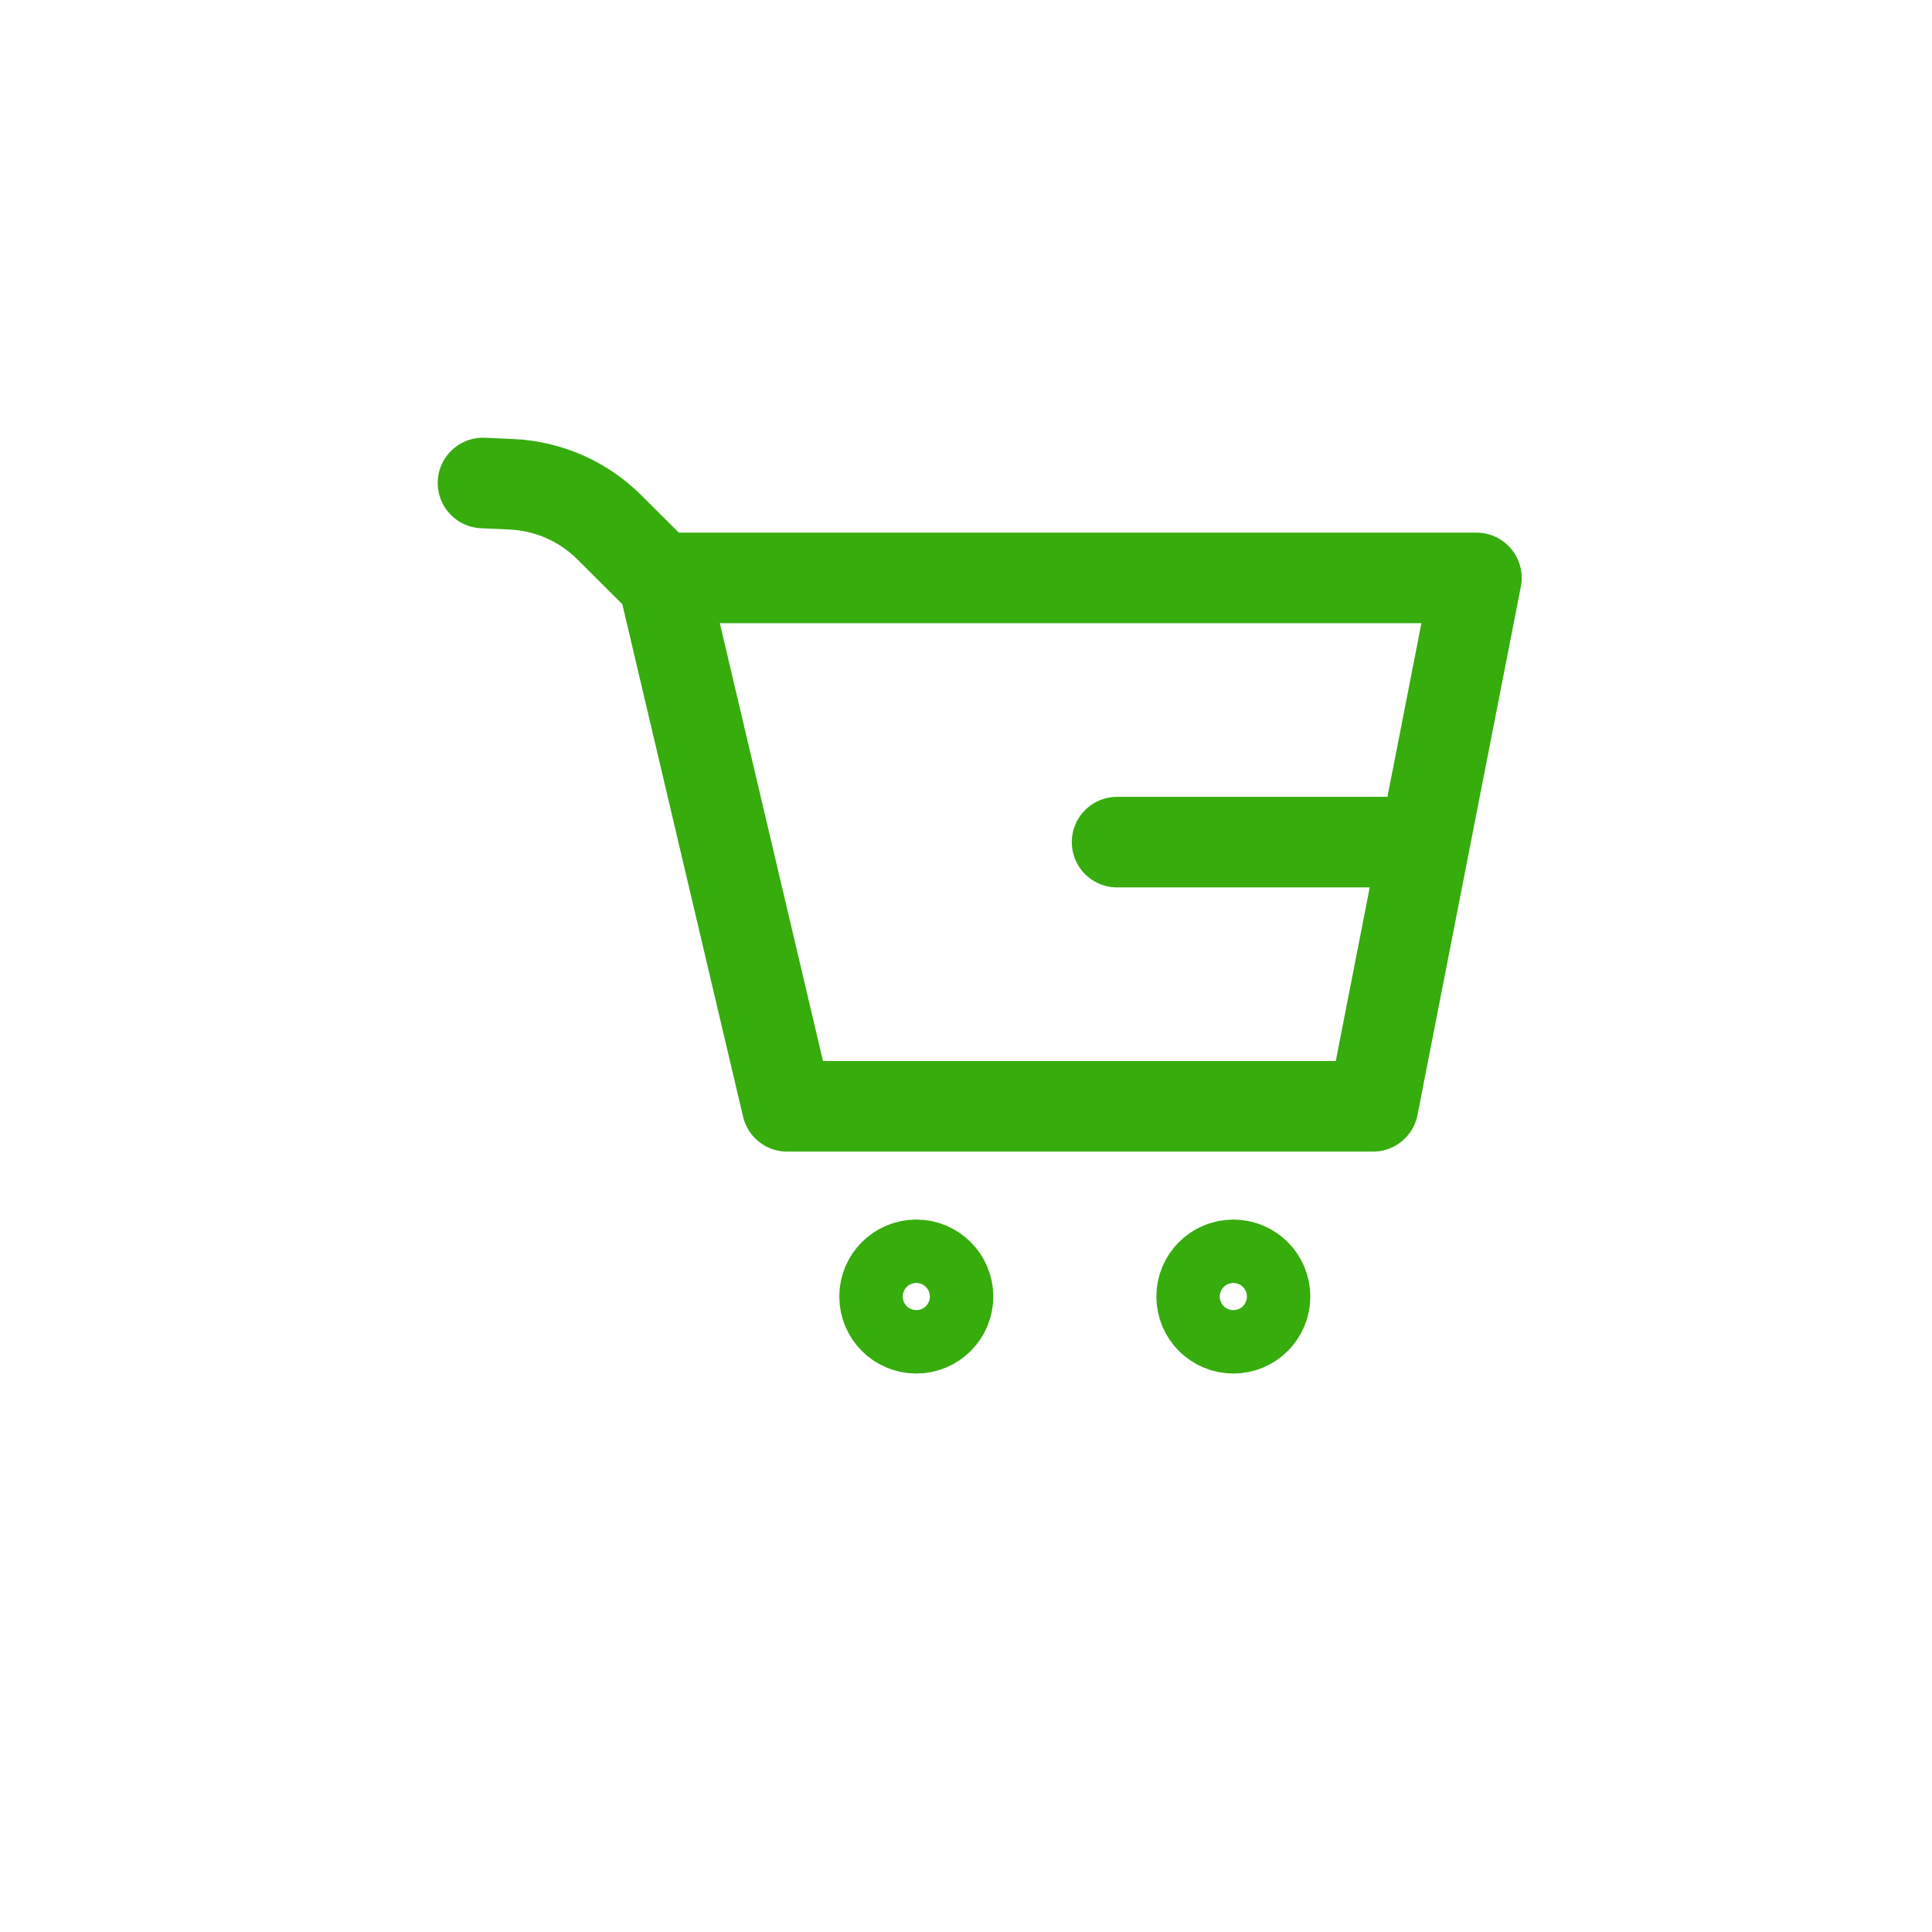 <svg width="64" height="64" viewBox="0 0 64 64" fill="none" xmlns="http://www.w3.org/2000/svg">
<g filter="url(#filter0_d_201_368)">
<circle cx="32" cy="28" r="28" fill="white" fill-opacity="0.2" shape-rendering="crispEdges"/>
</g>
<path d="M45.484 36.648H26.075L21.951 19.144H48.908L45.484 36.648Z" stroke="#36AC0D" stroke-width="3" stroke-linecap="round" stroke-linejoin="round"/>
<path d="M30.354 44C30.933 44 31.404 43.53 31.404 42.95C31.404 42.37 30.933 41.9 30.354 41.9C29.773 41.9 29.303 42.37 29.303 42.95C29.303 43.53 29.773 44 30.354 44Z" stroke="#36AC0D" stroke-width="3" stroke-linecap="round" stroke-linejoin="round"/>
<path d="M40.856 44C41.436 44 41.906 43.53 41.906 42.95C41.906 42.37 41.436 41.9 40.856 41.9C40.276 41.9 39.806 42.37 39.806 42.95C39.806 43.53 40.276 44 40.856 44Z" stroke="#36AC0D" stroke-width="3" stroke-linecap="round" stroke-linejoin="round"/>
<path d="M46.808 27.896H37.005" stroke="#36AC0D" stroke-width="3" stroke-linecap="round" stroke-linejoin="round"/>
<path d="M21.994 19.27L20.194 17.477C19.327 16.608 18.165 16.096 16.938 16.042L16 16" stroke="#36AC0D" stroke-width="3" stroke-linecap="round" stroke-linejoin="round"/>
<defs>
<filter id="filter0_d_201_368" x="0" y="0" width="64" height="64" filterUnits="userSpaceOnUse" color-interpolation-filters="sRGB">
<feFlood flood-opacity="0" result="BackgroundImageFix"/>
<feColorMatrix in="SourceAlpha" type="matrix" values="0 0 0 0 0 0 0 0 0 0 0 0 0 0 0 0 0 0 127 0" result="hardAlpha"/>
<feOffset dy="4"/>
<feGaussianBlur stdDeviation="2"/>
<feComposite in2="hardAlpha" operator="out"/>
<feColorMatrix type="matrix" values="0 0 0 0 0 0 0 0 0 0 0 0 0 0 0 0 0 0 0.25 0"/>
<feBlend mode="normal" in2="BackgroundImageFix" result="effect1_dropShadow_201_368"/>
<feBlend mode="normal" in="SourceGraphic" in2="effect1_dropShadow_201_368" result="shape"/>
</filter>
</defs>
</svg>
